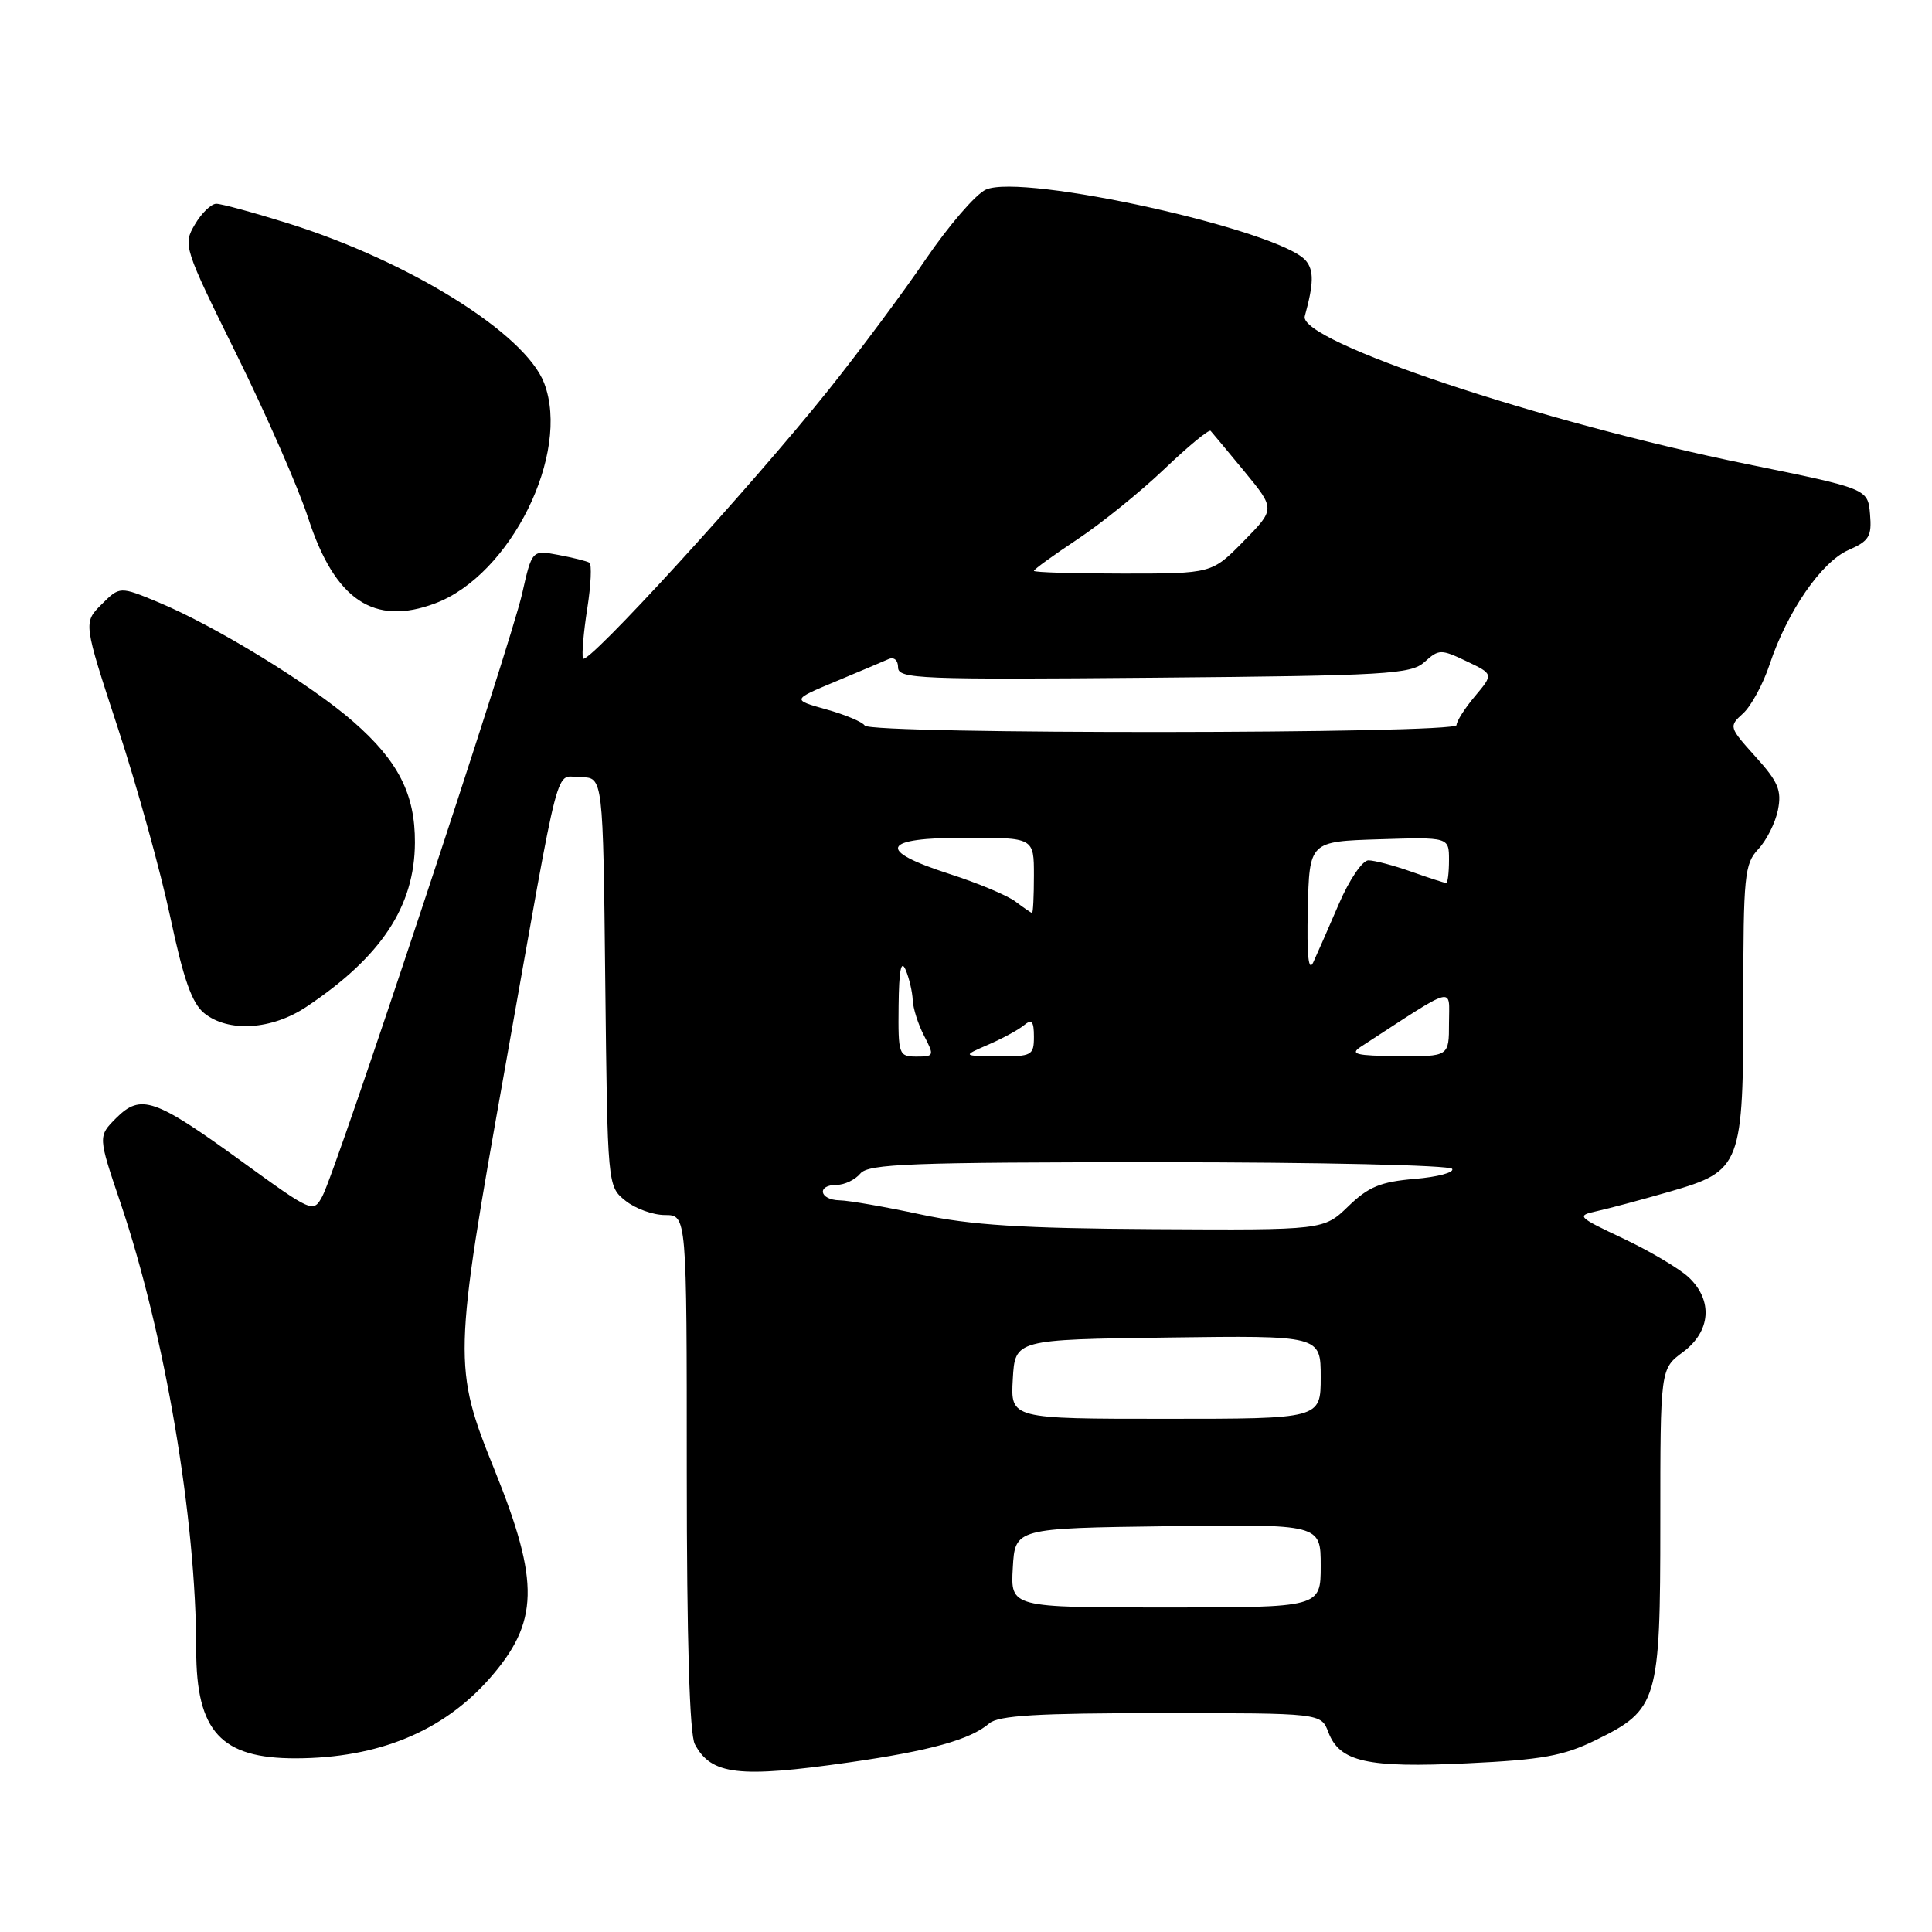 <?xml version="1.0" encoding="UTF-8" standalone="no"?>
<!DOCTYPE svg PUBLIC "-//W3C//DTD SVG 1.1//EN" "http://www.w3.org/Graphics/SVG/1.1/DTD/svg11.dtd" >
<svg xmlns="http://www.w3.org/2000/svg" xmlns:xlink="http://www.w3.org/1999/xlink" version="1.1" viewBox="0 0 256 256">
 <g >
 <path fill="currentColor"
d=" M 112.50 233.53 C 123.27 231.99 128.58 230.51 131.08 228.36 C 132.30 227.31 137.44 227.00 153.85 227.00 C 175.05 227.00 175.05 227.00 176.01 229.52 C 177.51 233.46 181.14 234.28 194.40 233.65 C 204.34 233.18 207.15 232.67 211.41 230.59 C 219.69 226.54 220.00 225.50 220.00 201.78 C 220.00 181.38 220.00 181.38 223.00 179.16 C 226.70 176.42 227.01 172.30 223.75 169.24 C 222.51 168.09 218.62 165.78 215.11 164.12 C 208.98 161.23 208.84 161.08 211.61 160.48 C 213.20 160.13 217.53 158.97 221.24 157.90 C 230.77 155.14 231.00 154.53 231.00 132.36 C 231.00 116.05 231.16 114.46 232.98 112.52 C 234.08 111.35 235.25 109.02 235.59 107.32 C 236.10 104.73 235.63 103.59 232.61 100.26 C 229.09 96.35 229.06 96.26 230.97 94.53 C 232.04 93.56 233.63 90.63 234.49 88.03 C 236.82 81.03 241.35 74.45 244.94 72.88 C 247.68 71.68 248.04 71.07 247.79 68.13 C 247.50 64.76 247.50 64.76 231.50 61.50 C 204.14 55.93 171.98 45.18 172.89 41.90 C 174.08 37.58 174.11 35.84 173.04 34.55 C 169.69 30.52 135.48 22.91 130.62 25.13 C 129.29 25.73 125.71 29.89 122.66 34.36 C 119.62 38.84 113.79 46.66 109.73 51.74 C 99.49 64.53 77.64 88.42 77.25 87.25 C 77.07 86.72 77.33 83.73 77.82 80.61 C 78.31 77.49 78.43 74.77 78.10 74.56 C 77.76 74.35 75.91 73.89 73.99 73.53 C 70.49 72.87 70.49 72.87 69.18 78.68 C 67.69 85.33 44.57 155.07 42.72 158.50 C 41.51 160.74 41.41 160.69 32.00 153.87 C 20.49 145.52 18.66 144.89 15.39 148.15 C 12.98 150.57 12.98 150.57 15.97 159.40 C 21.86 176.84 26.00 201.27 26.00 218.63 C 26.00 229.44 29.28 233.01 39.20 232.99 C 50.12 232.96 58.69 229.43 64.86 222.42 C 71.42 214.97 71.55 209.69 65.54 194.80 C 60.02 181.13 60.05 180.06 66.92 141.50 C 74.49 98.94 73.43 103.00 76.97 103.00 C 79.91 103.00 79.91 103.00 80.20 130.09 C 80.50 157.18 80.50 157.18 82.86 159.09 C 84.16 160.14 86.52 161.00 88.11 161.00 C 91.00 161.00 91.00 161.00 91.00 195.07 C 91.00 217.26 91.37 229.83 92.07 231.12 C 94.24 235.19 97.89 235.62 112.50 233.53 Z  M 40.61 133.40 C 50.53 126.77 54.94 120.10 54.98 111.65 C 55.01 105.22 52.77 100.83 46.82 95.63 C 41.18 90.69 28.52 82.94 21.00 79.81 C 15.87 77.68 15.87 77.68 13.45 80.09 C 11.04 82.50 11.04 82.50 15.63 96.50 C 18.16 104.20 21.27 115.45 22.56 121.50 C 24.31 129.75 25.43 132.93 27.06 134.25 C 30.25 136.83 36.02 136.47 40.61 133.40 Z  M 57.68 79.94 C 67.67 76.18 75.64 60.07 72.11 50.78 C 69.61 44.21 54.32 34.66 38.20 29.60 C 33.63 28.17 29.34 27.00 28.66 27.00 C 27.99 27.00 26.70 28.24 25.82 29.75 C 24.23 32.45 24.34 32.78 31.36 47.00 C 35.30 54.98 39.57 64.72 40.84 68.65 C 44.37 79.52 49.56 83.00 57.68 79.94 Z  M 134.20 207.75 C 134.50 202.50 134.50 202.50 154.75 202.23 C 175.00 201.96 175.00 201.96 175.00 207.48 C 175.00 213.00 175.00 213.00 154.45 213.00 C 133.90 213.00 133.90 213.00 134.20 207.75 Z  M 134.20 182.75 C 134.50 177.50 134.50 177.50 154.75 177.23 C 175.00 176.96 175.00 176.96 175.00 182.48 C 175.00 188.00 175.00 188.00 154.45 188.00 C 133.90 188.00 133.90 188.00 134.20 182.75 Z  M 122.00 160.92 C 117.33 159.92 112.49 159.07 111.25 159.05 C 108.55 158.99 108.19 157.00 110.88 157.00 C 111.91 157.00 113.32 156.32 114.00 155.50 C 115.07 154.21 120.72 154.00 153.56 154.00 C 174.64 154.00 192.13 154.39 192.42 154.88 C 192.72 155.36 190.48 155.96 187.45 156.21 C 182.95 156.59 181.33 157.25 178.67 159.83 C 175.40 163.00 175.40 163.00 152.95 162.87 C 135.40 162.77 128.64 162.34 122.00 160.92 Z  M 119.07 133.25 C 119.12 128.55 119.40 127.11 120.00 128.50 C 120.47 129.60 120.89 131.40 120.94 132.50 C 120.98 133.60 121.66 135.74 122.45 137.25 C 123.82 139.89 123.78 140.00 121.44 140.00 C 119.09 140.00 119.00 139.76 119.07 133.25 Z  M 130.93 138.43 C 132.82 137.61 134.96 136.45 135.68 135.85 C 136.72 134.99 137.00 135.32 137.00 137.38 C 137.00 139.84 136.72 140.00 132.25 139.96 C 127.50 139.92 127.50 139.92 130.93 138.43 Z  M 180.33 138.69 C 193.15 130.36 192.00 130.67 192.00 135.56 C 192.00 140.00 192.00 140.00 185.25 139.94 C 179.66 139.89 178.81 139.68 180.33 138.69 Z  M 173.29 120.50 C 173.50 111.50 173.50 111.50 182.75 111.21 C 192.00 110.92 192.00 110.92 192.00 113.96 C 192.00 115.63 191.83 117.00 191.63 117.00 C 191.42 117.00 189.34 116.33 187.00 115.50 C 184.66 114.67 182.11 114.00 181.32 114.00 C 180.53 114.00 178.78 116.59 177.42 119.75 C 176.06 122.91 174.53 126.40 174.02 127.50 C 173.38 128.87 173.15 126.66 173.29 120.50 Z  M 134.55 119.46 C 133.48 118.65 129.54 117.00 125.80 115.80 C 116.03 112.65 116.78 111.00 128.00 111.00 C 137.00 111.00 137.00 111.00 137.00 116.00 C 137.00 118.75 136.89 120.99 136.75 120.97 C 136.61 120.95 135.62 120.27 134.55 119.46 Z  M 114.58 96.14 C 114.29 95.66 112.00 94.70 109.49 94.00 C 104.93 92.72 104.93 92.72 110.72 90.30 C 113.90 88.97 117.06 87.64 117.75 87.33 C 118.47 87.02 119.00 87.49 119.00 88.44 C 119.00 89.96 121.89 90.07 152.90 89.80 C 183.83 89.53 186.97 89.34 188.77 87.71 C 190.65 86.01 190.93 86.00 194.33 87.62 C 197.90 89.32 197.90 89.32 195.45 92.24 C 194.10 93.84 193.00 95.57 193.00 96.08 C 193.00 97.26 115.32 97.32 114.58 96.14 Z  M 137.00 75.64 C 137.00 75.44 139.59 73.57 142.75 71.47 C 145.91 69.37 151.09 65.19 154.26 62.17 C 157.42 59.15 160.19 56.87 160.41 57.09 C 160.62 57.32 162.64 59.74 164.89 62.47 C 168.98 67.44 168.98 67.44 164.78 71.72 C 160.58 76.00 160.58 76.00 148.79 76.00 C 142.31 76.00 137.00 75.84 137.00 75.64 Z "/>
</g>
</svg>